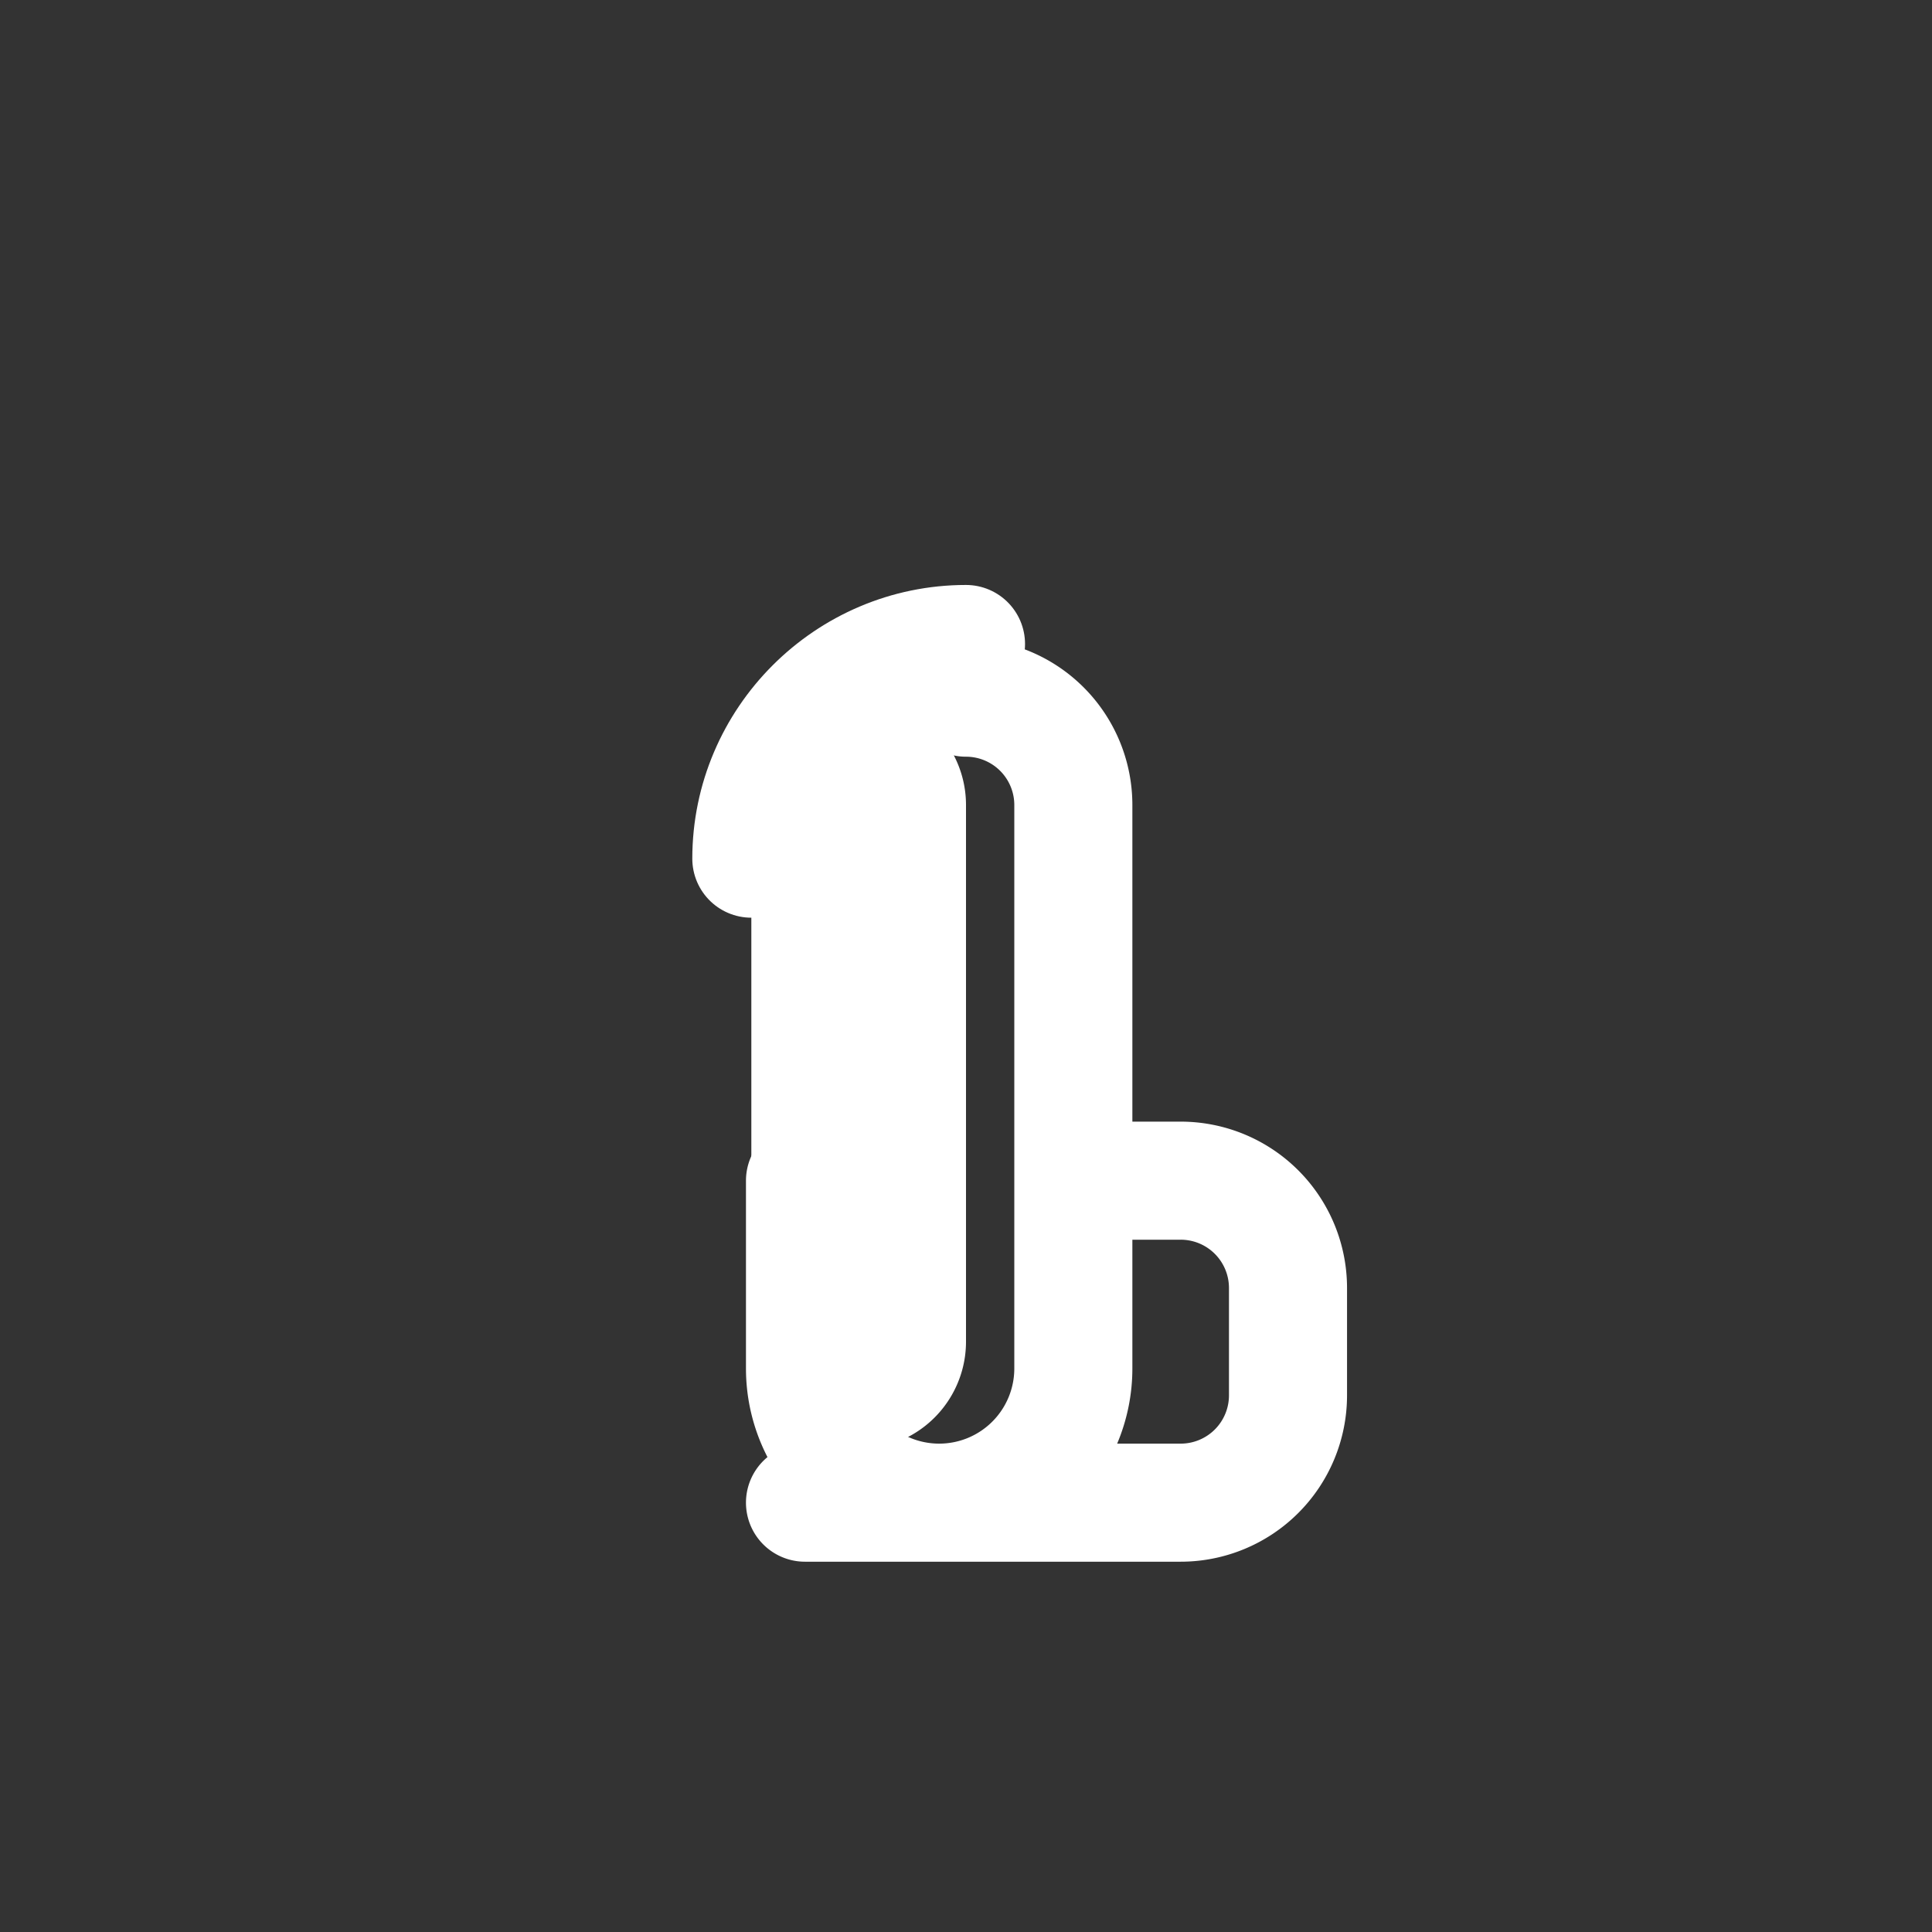 <svg width="36" height="36" viewBox="0 0 36 36" fill="none">
  <rect x="0" y="0" width="36" height="36" fill="#333333" stroke="none"/>
  <path d="M18 12c-2.2 0-4 1.8-4 4" stroke="#fff" stroke-width="2.2" stroke-linecap="round" fill="none"/>
  <path d="M18 13a2 2 0 0 1 2 2v7m0 0v3.5a2.5 2.5 0 0 1-5 0V22m5 0h2a2 2 0 0 1 2 2v2a2 2 0 0 1-2 2H15"
        stroke="#fff" stroke-width="2.2" stroke-linecap="round" stroke-linejoin="round" fill="none"/>
  <path d="M18 22v-7a2 2 0 1 0-4 0v10a2 2 0 1 0 4 0v-3z" fill="#fff"/>
</svg>
